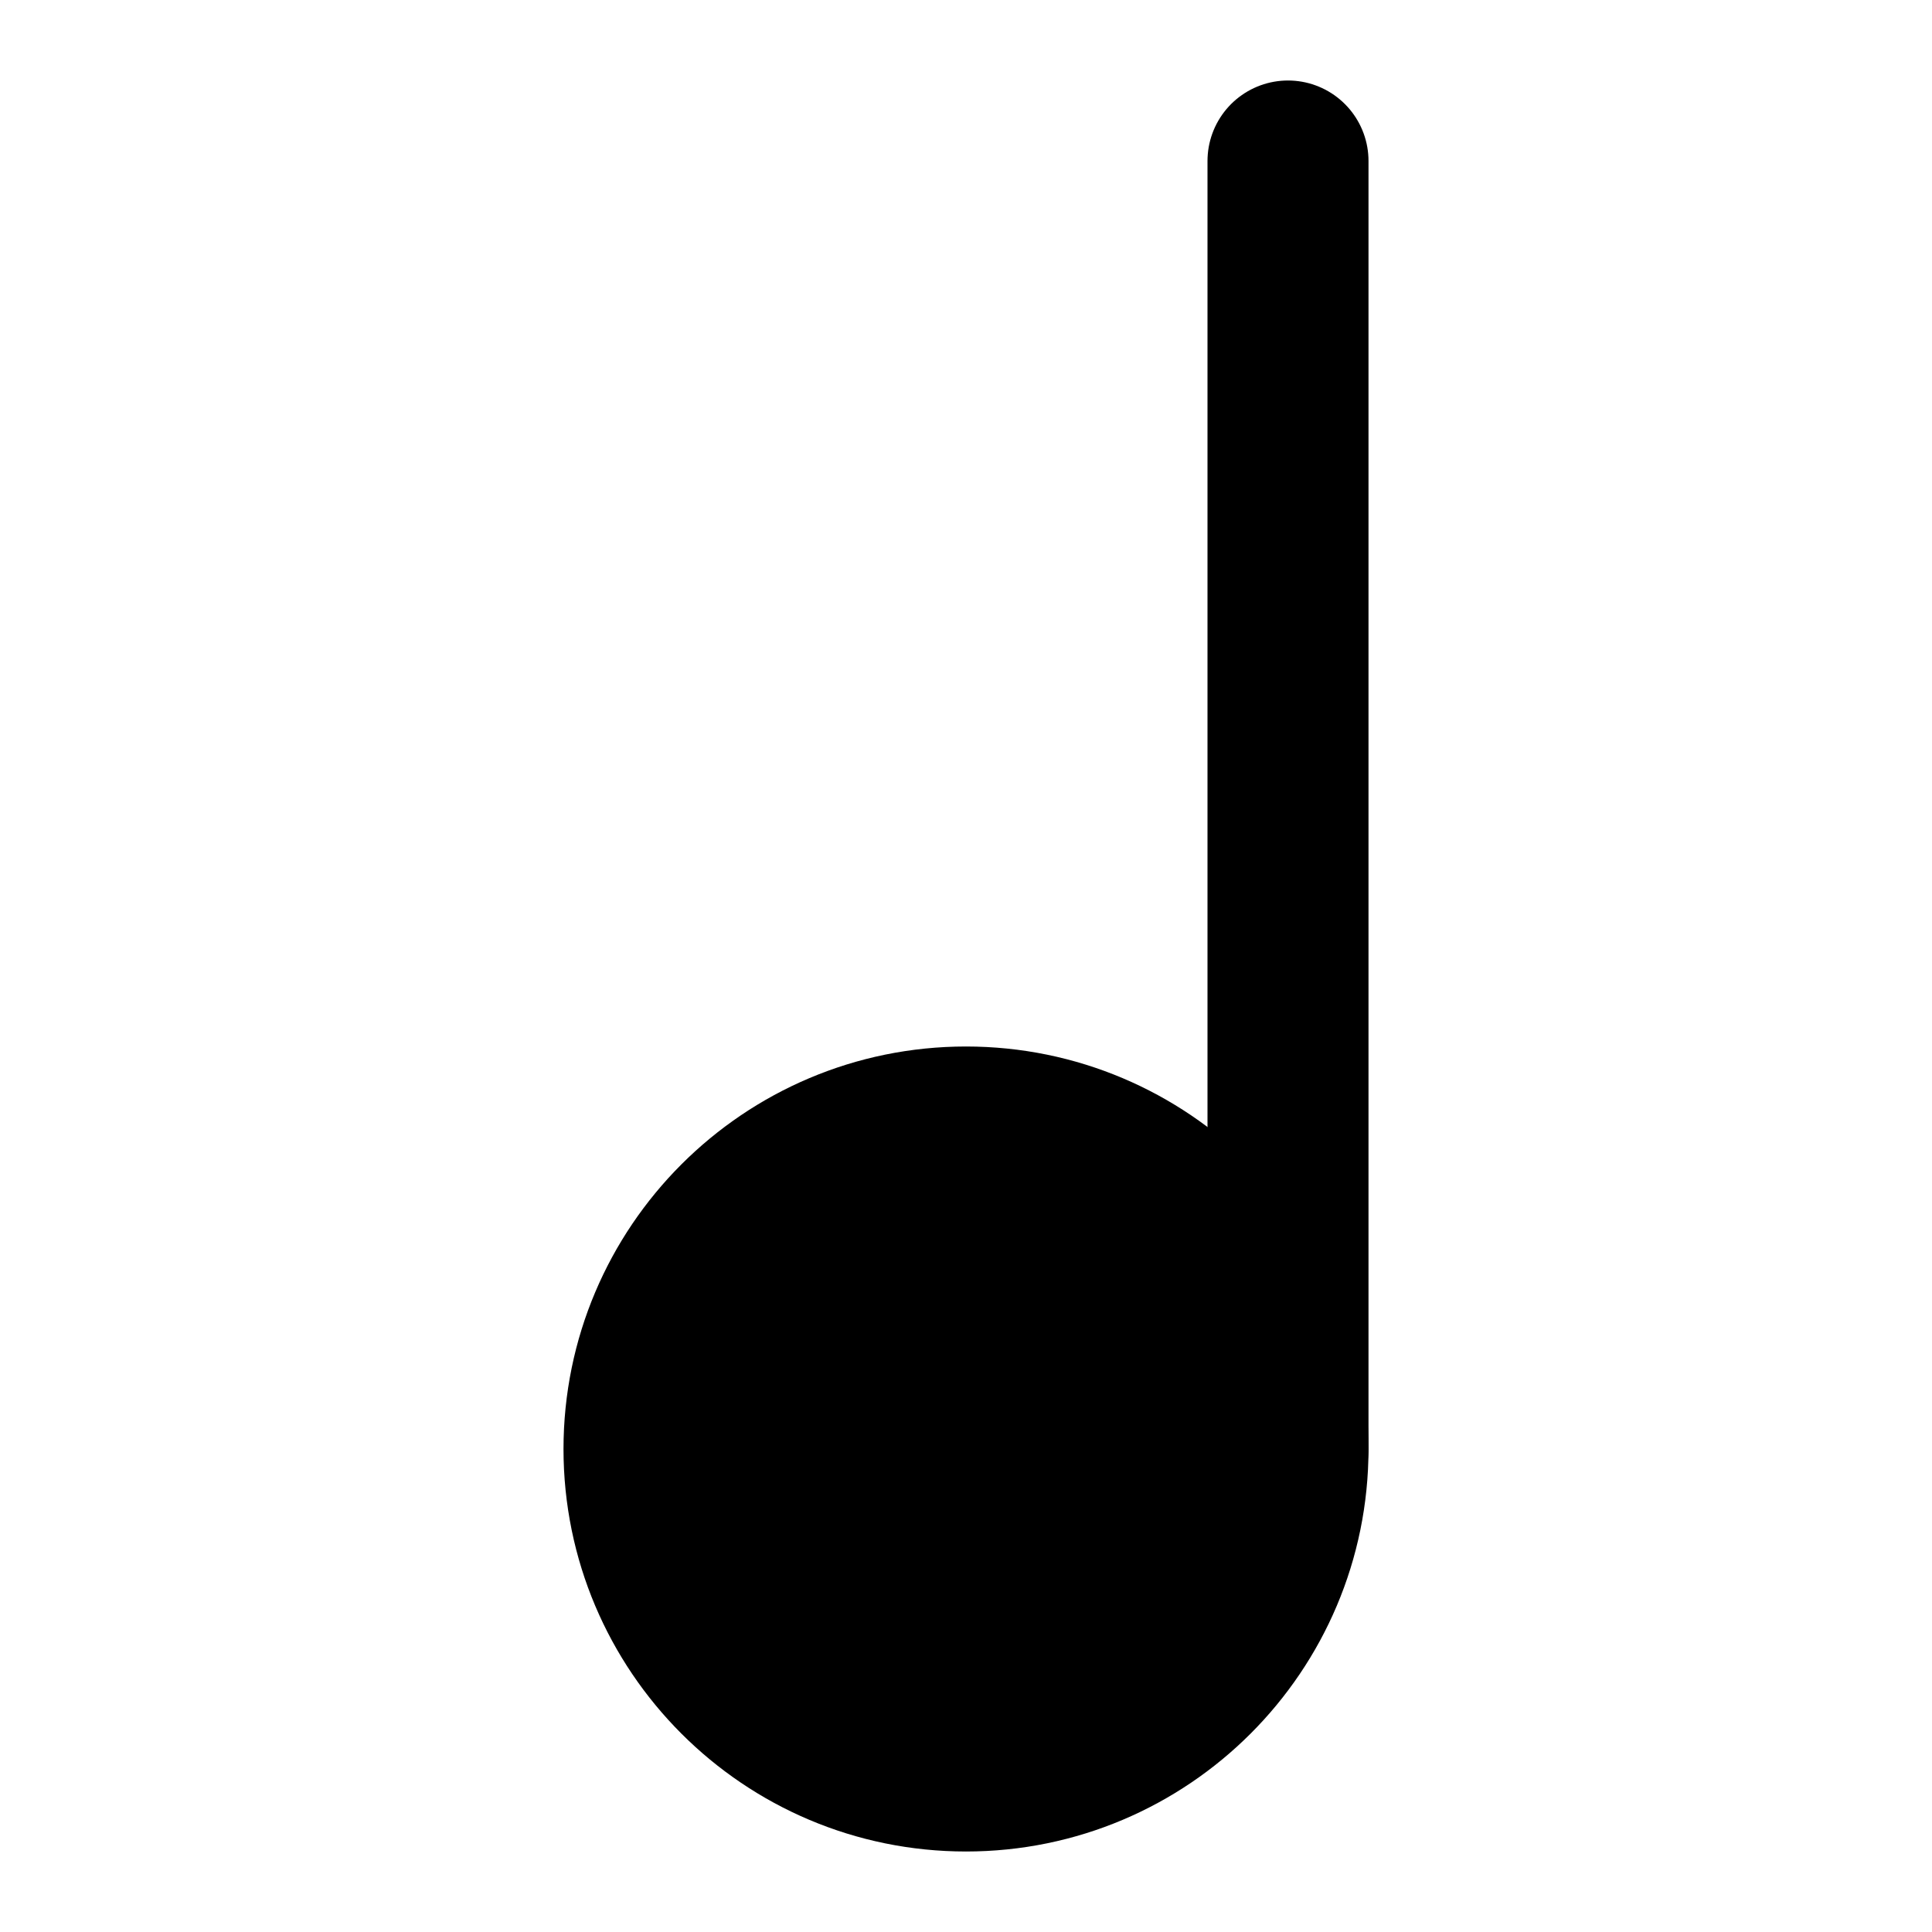 <svg width="24" height="24" viewBox="0 0 24 24" fill="black" xmlns="http://www.w3.org/2000/svg">
    <path
        d="M12 22C14.209 22 16 20.209 16 18C16 15.791 14.209 14 12 14C9.791 14 8 15.791 8 18C8 20.209 9.791 22 12 22Z"
        stroke="black" stroke-width="2" stroke-linecap="round" stroke-linejoin="round" />
    <path d="M16 18V2" stroke="black" stroke-width="2" stroke-linecap="round"
        stroke-linejoin="round" />
</svg>